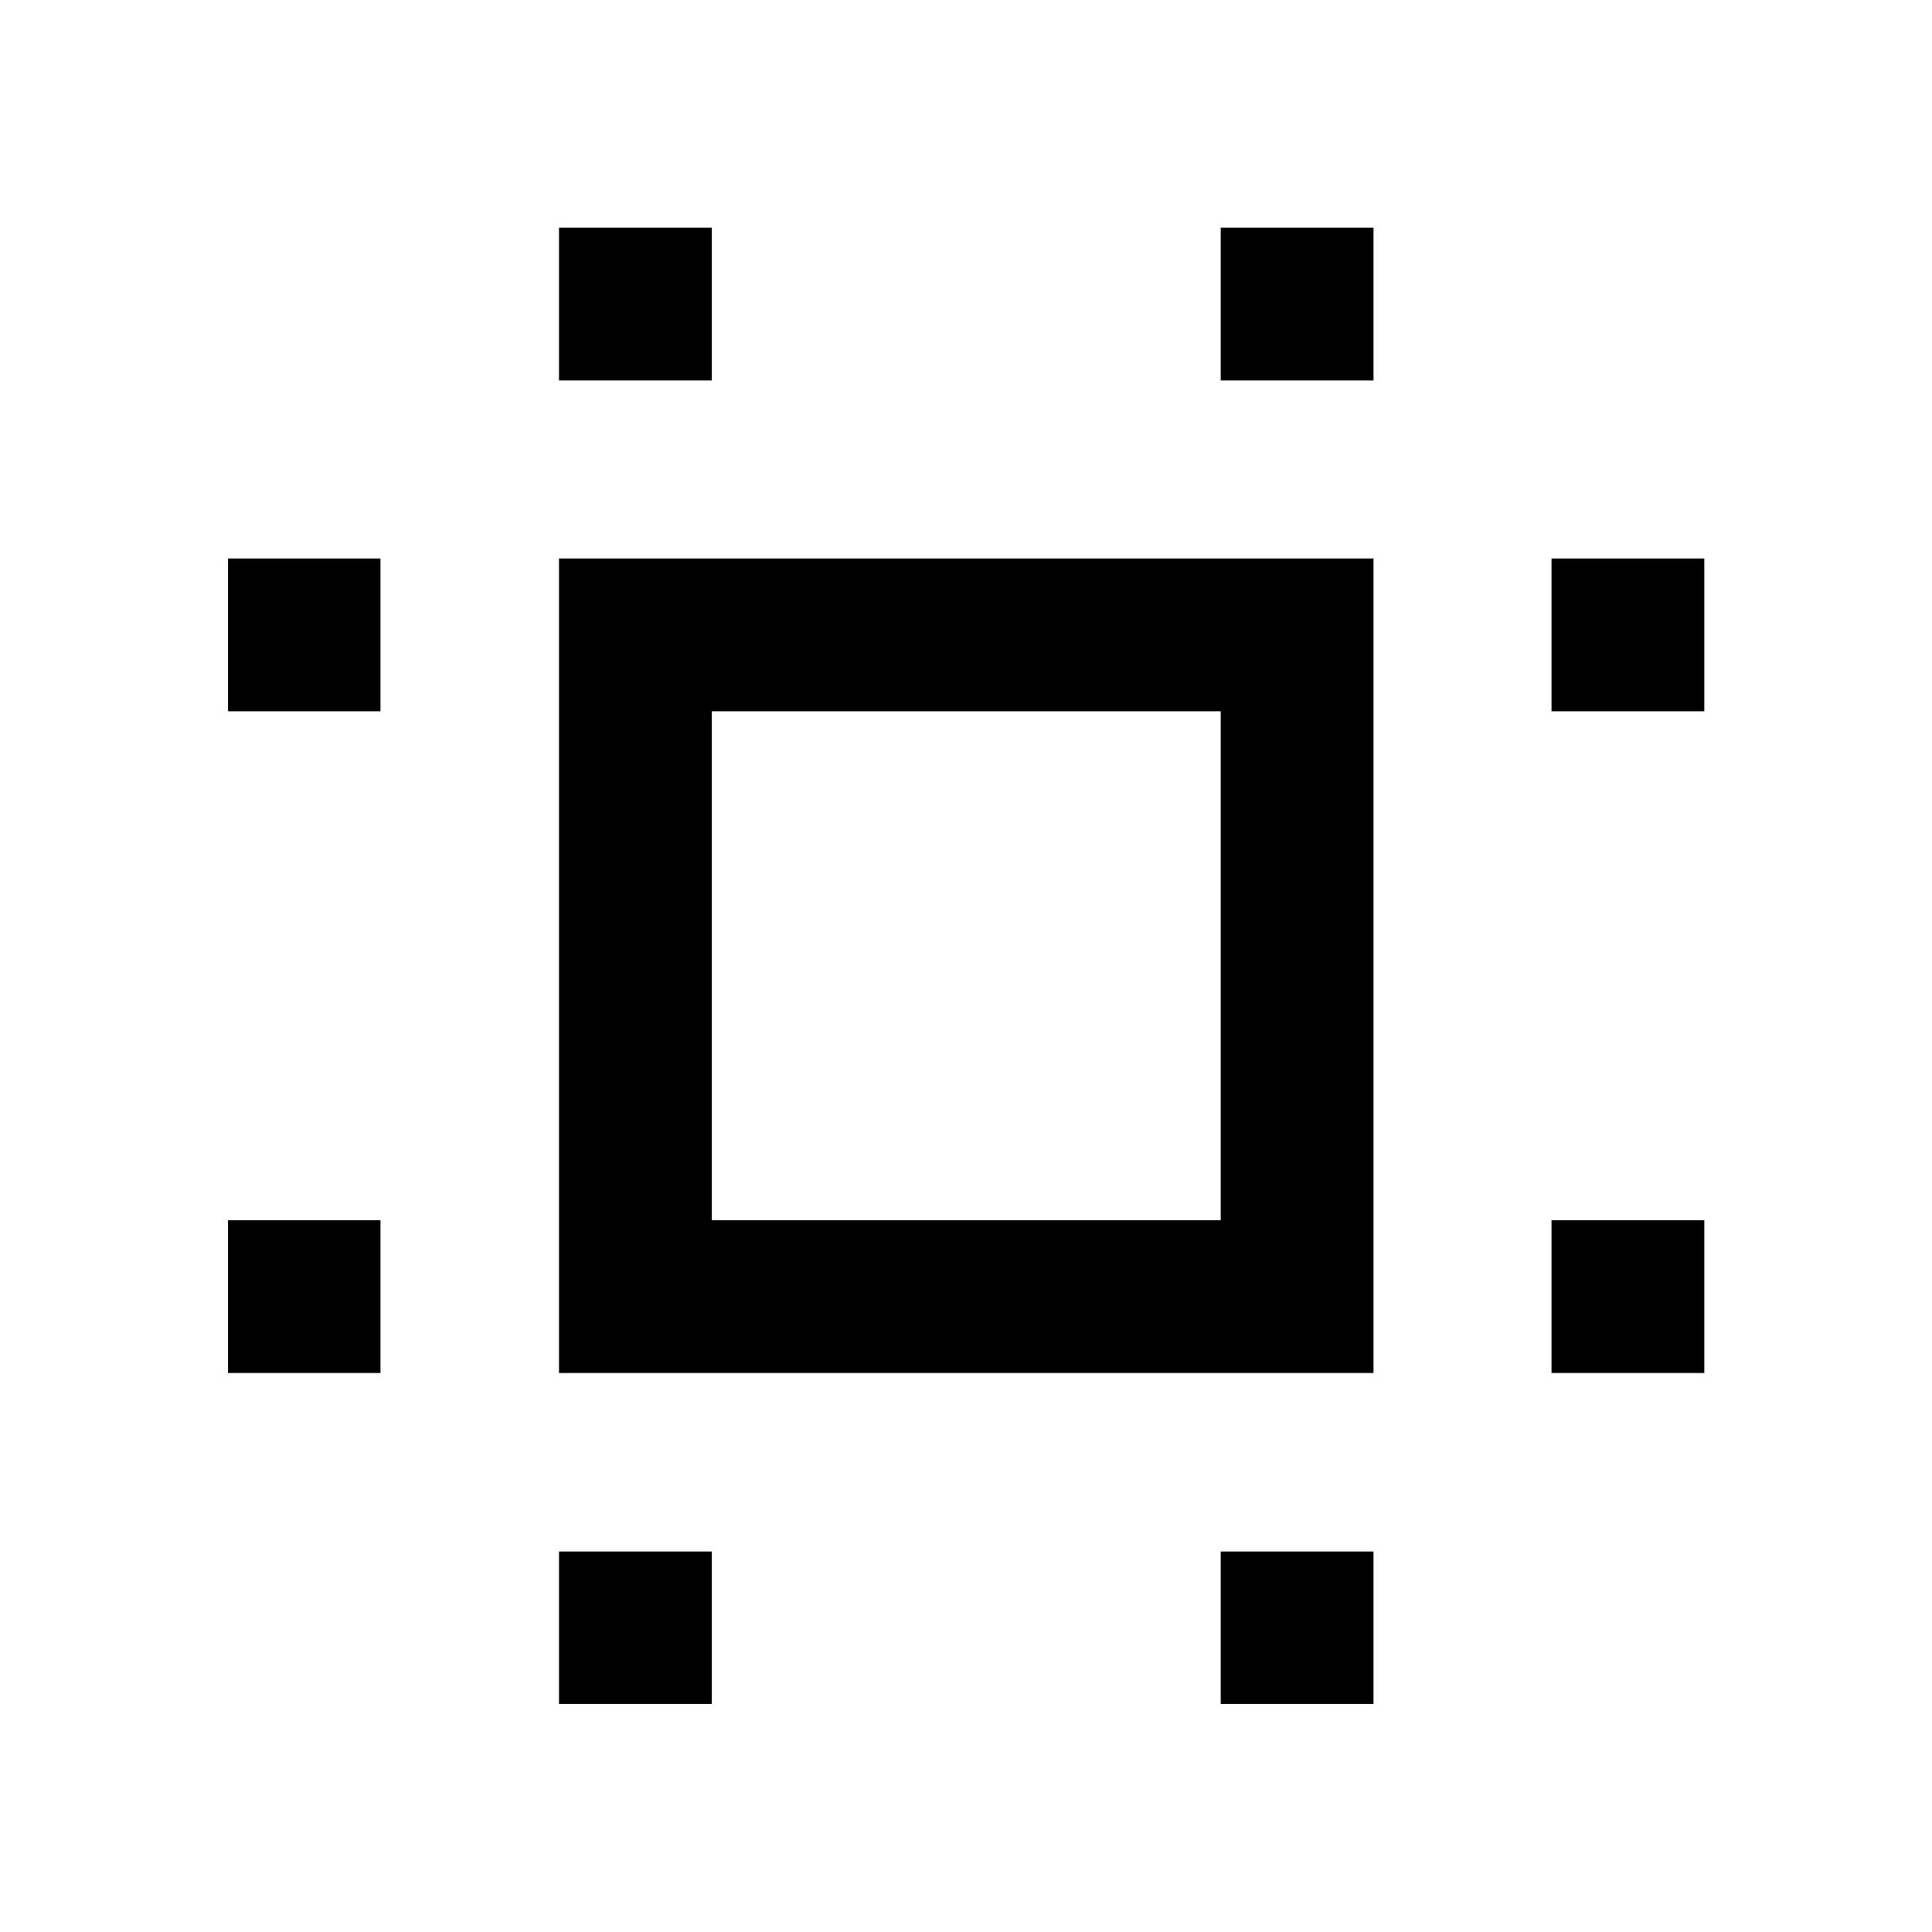 <svg xmlns="http://www.w3.org/2000/svg" height="40" viewBox="0 -960 960 960" width="40"><path d="M277.75-277.75v-404.74h404.74v404.74H277.75Zm75.92-75.92h252.9v-252.9h-252.9v252.9ZM113.3-277.75v-75.92h75.76v75.92H113.3Zm0-328.82v-75.92h75.76v75.92H113.3ZM277.75-113.3v-75.76h75.92v75.76h-75.92Zm0-657.64v-75.92h75.92v75.92h-75.92ZM606.57-113.3v-75.76h75.92v75.76h-75.92Zm0-657.64v-75.92h75.92v75.92h-75.92Zm164.37 493.19v-75.92h75.92v75.92h-75.92Zm0-328.82v-75.92h75.92v75.92h-75.92Zm-290.7 126.33Z"/></svg>